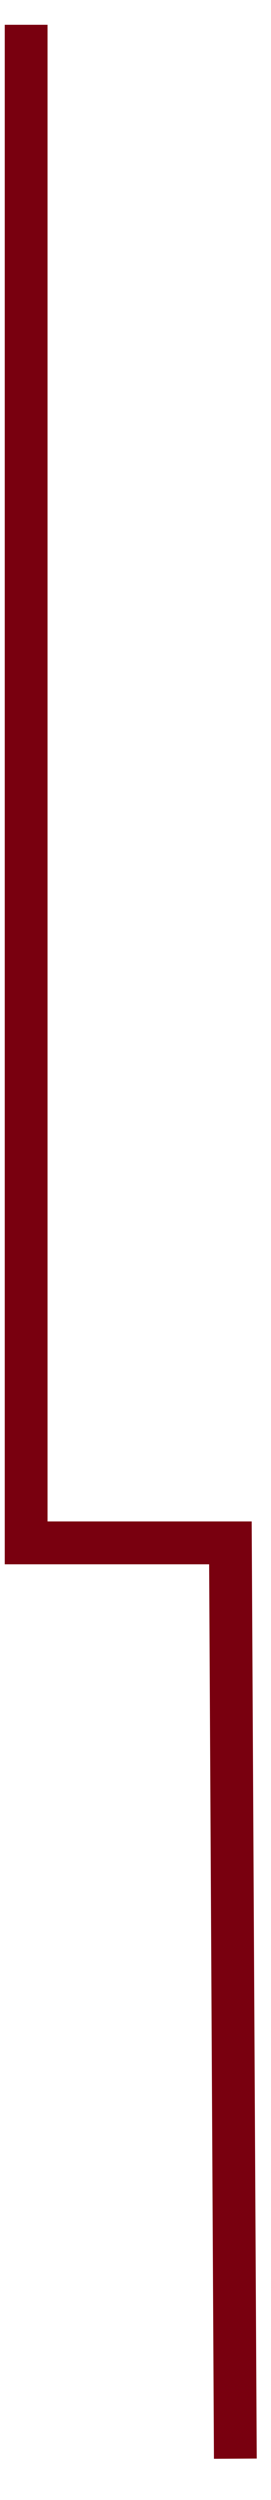 ﻿<?xml version="1.0" encoding="utf-8"?>
<svg version="1.1" xmlns:xlink="http://www.w3.org/1999/xlink" width="19px" height="175px" xmlns="http://www.w3.org/2000/svg">
  <g transform="matrix(1 0 0 1 -1499.5 -184.5 )">
    <path d="M 0.333 0.235  L 0.333 106.5  L 14.654 106.5  L 15 170.605  " stroke-width="3" stroke="#79000f" fill="none" transform="matrix(1 0 0 1 1501 186 )" />
  </g>
</svg>